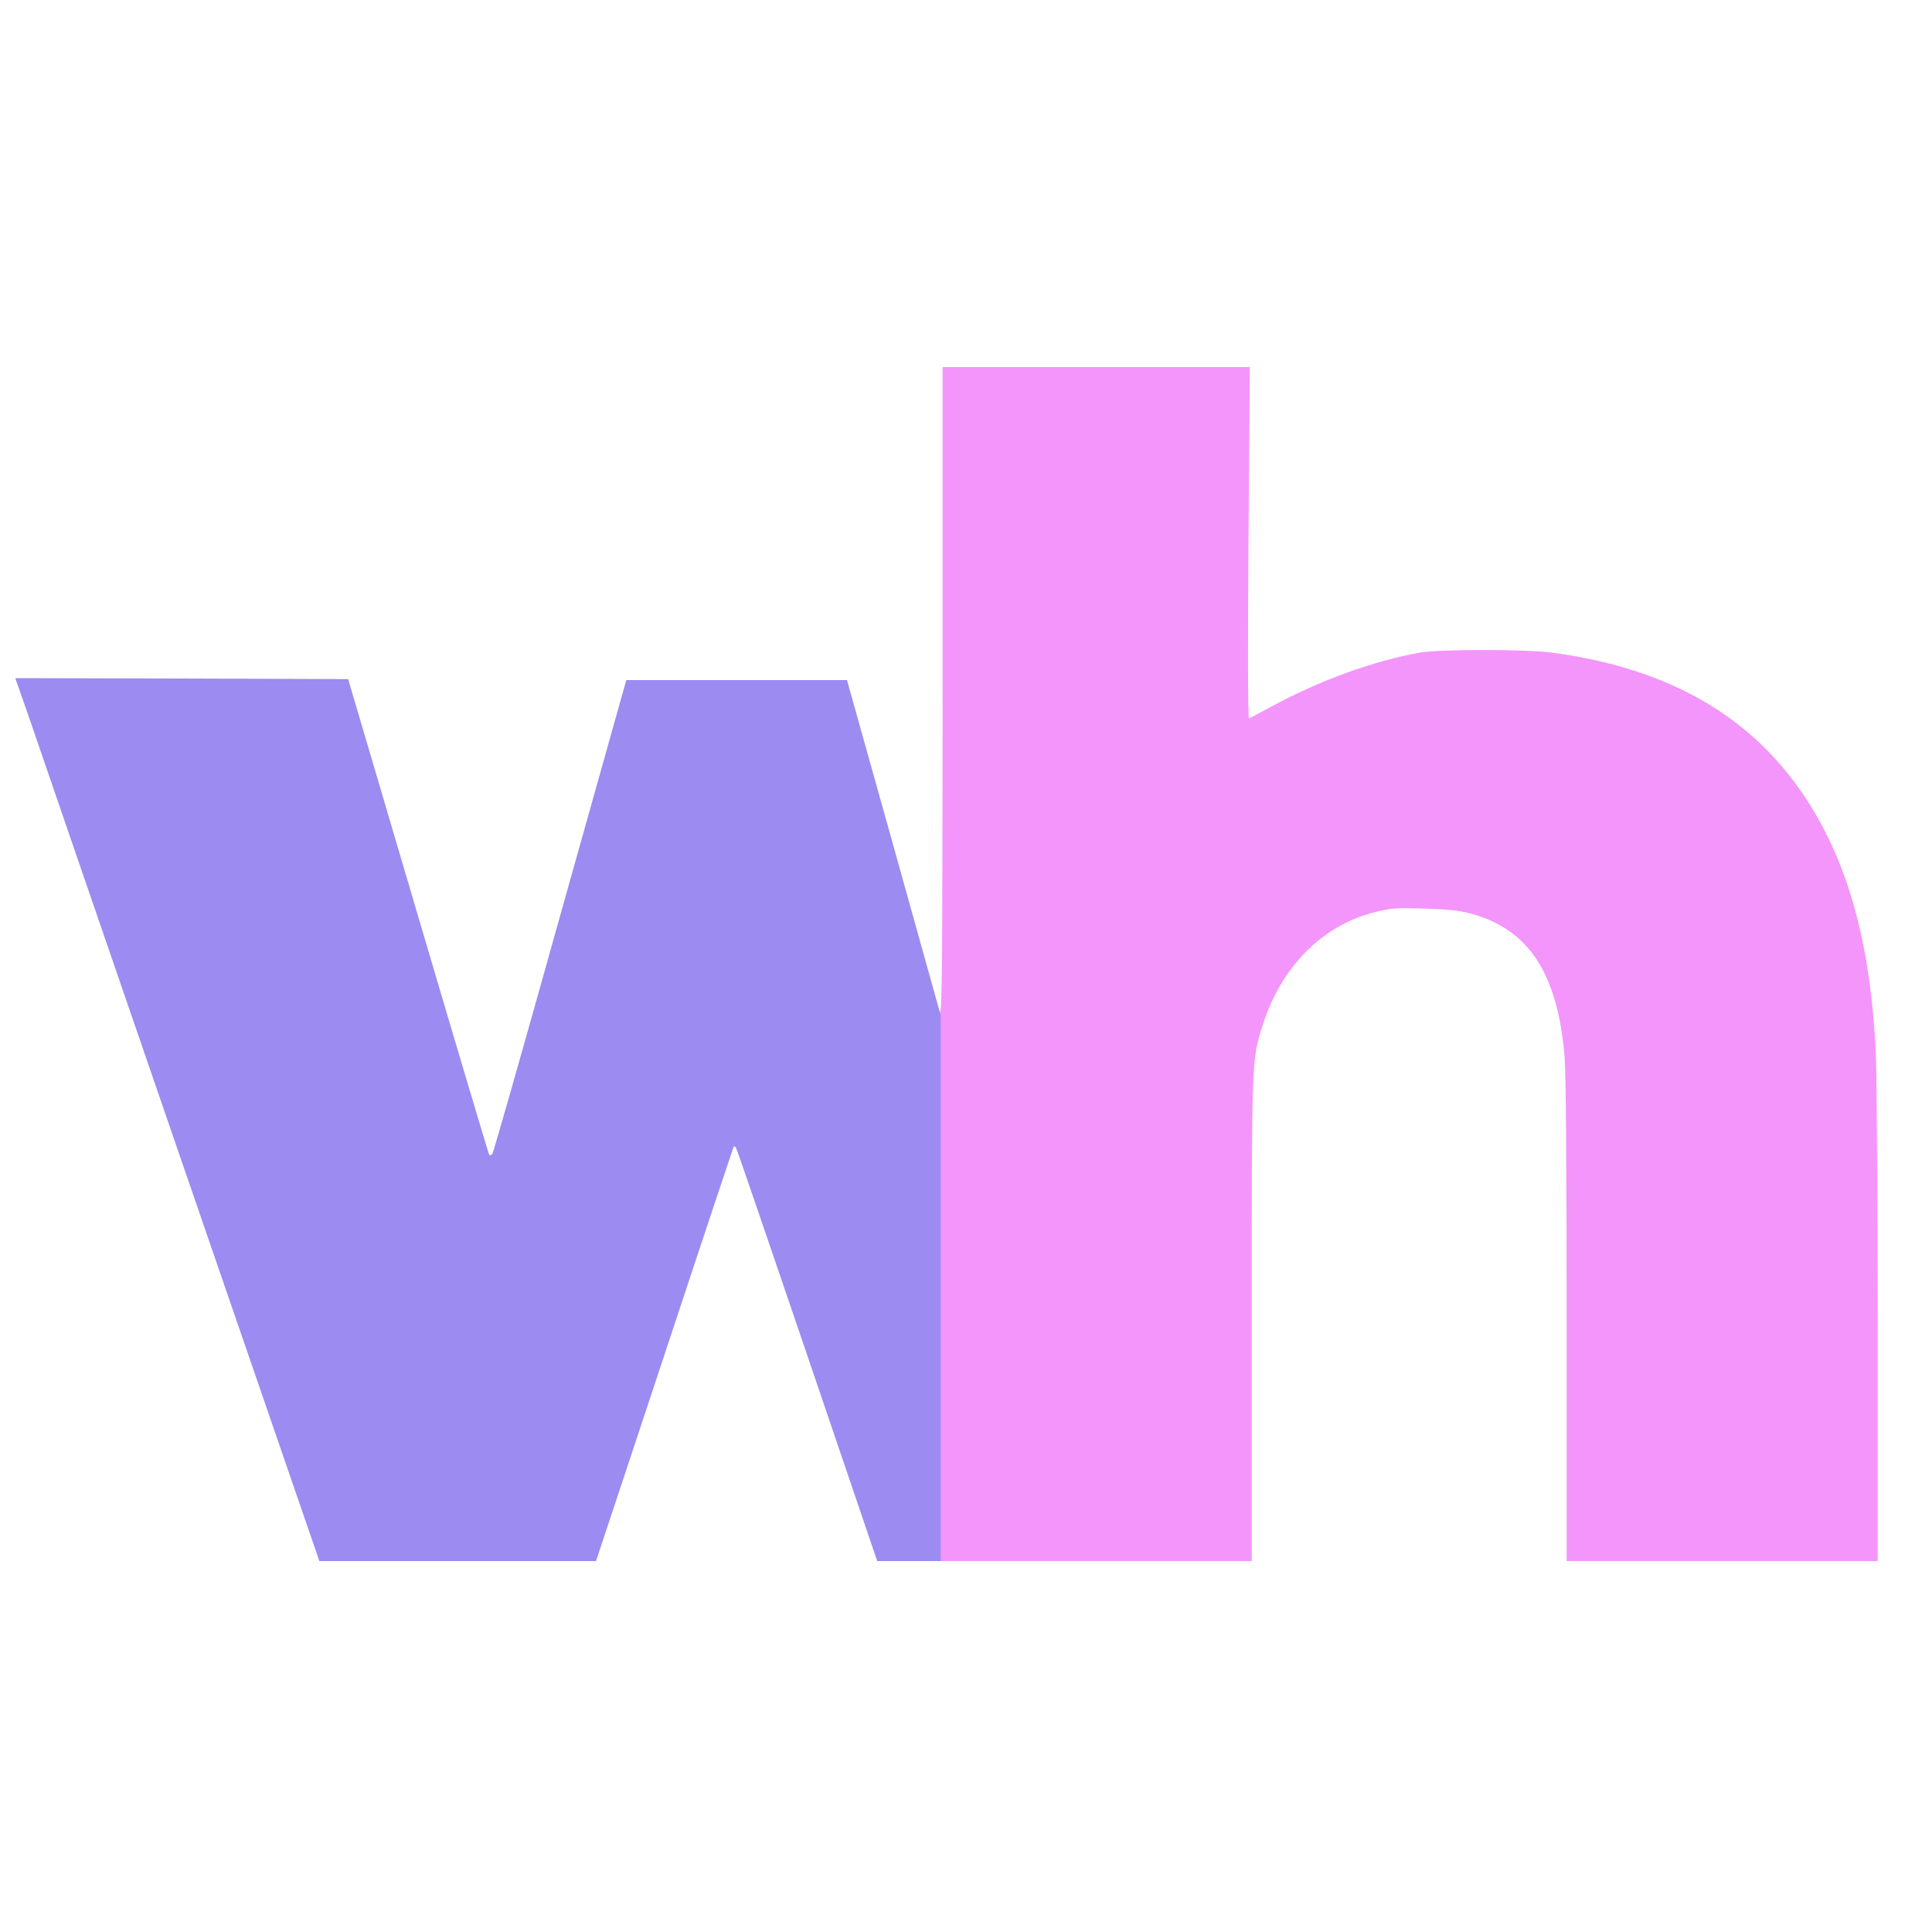 <svg class="img-fluid" id="outputsvg"
    xmlns="http://www.w3.org/2000/svg" style="transform: matrix(1, 0, 0, 1, -1, 0); transform-origin: 50% 50% 0px; cursor: move; max-height: none; transition: none 0s ease 0s;" width="1000" height="1000" viewBox="0 0 10000 10000">
    <g id="l2WUMOUhFWwUj8RBhNm97Bn" fill="rgb(243,149,251)" style="transform: none;">
        <g style="transform: none;">
            <path id="pnLNKDIDq" d="M4840 6650 c0 -786 3 -1430 6 -1430 4 0 13 8 20 18 11 14 13 -264 14 -1660 l0 -1678 795 0 795 0 -7 911 c-4 551 -3 910 3 908 5 -2 56 -30 114 -61 253 -137 530 -237 770 -280 101 -18 550 -18 685 0 605 81 1038 331 1318 762 217 335 330 749 357 1308 5 103 9 737 10 1410 l0 1222 -805 0 -805 0 0 -1247 c0 -783 -4 -1293 -11 -1368 -37 -430 -187 -657 -488 -737 -55 -15 -120 -22 -236 -25 -140 -5 -171 -3 -249 16 -278 67 -493 282 -590 589 -57 181 -56 159 -56 1520 l0 1252 -820 0 -820 0 0 -1430z"></path>
        </g>
    </g>
    <g id="l71LfduWpxDdsBvVMnomjGu" fill="rgb(156,139,241)" style="transform: none;">
        <g style="transform: none;">
            <path id="pBNRviJ4F" d="M930 5978 c-398 -1157 -752 -2185 -786 -2286 l-64 -182 862 2 861 3 362 1227 c199 675 365 1231 368 1235 4 4 11 2 16 -3 5 -5 158 -542 340 -1194 183 -652 337 -1202 343 -1222 l11 -38 571 0 571 0 243 868 242 867 0 1413 0 1412 -164 0 -164 0 -20 -57 c-11 -32 -173 -510 -361 -1062 -188 -552 -345 -1011 -350 -1019 -5 -8 -10 -11 -13 -6 -2 5 -164 489 -358 1077 l-354 1067 -716 0 -716 0 -724 -2102z"></path>
        </g>
    </g>
</svg>
